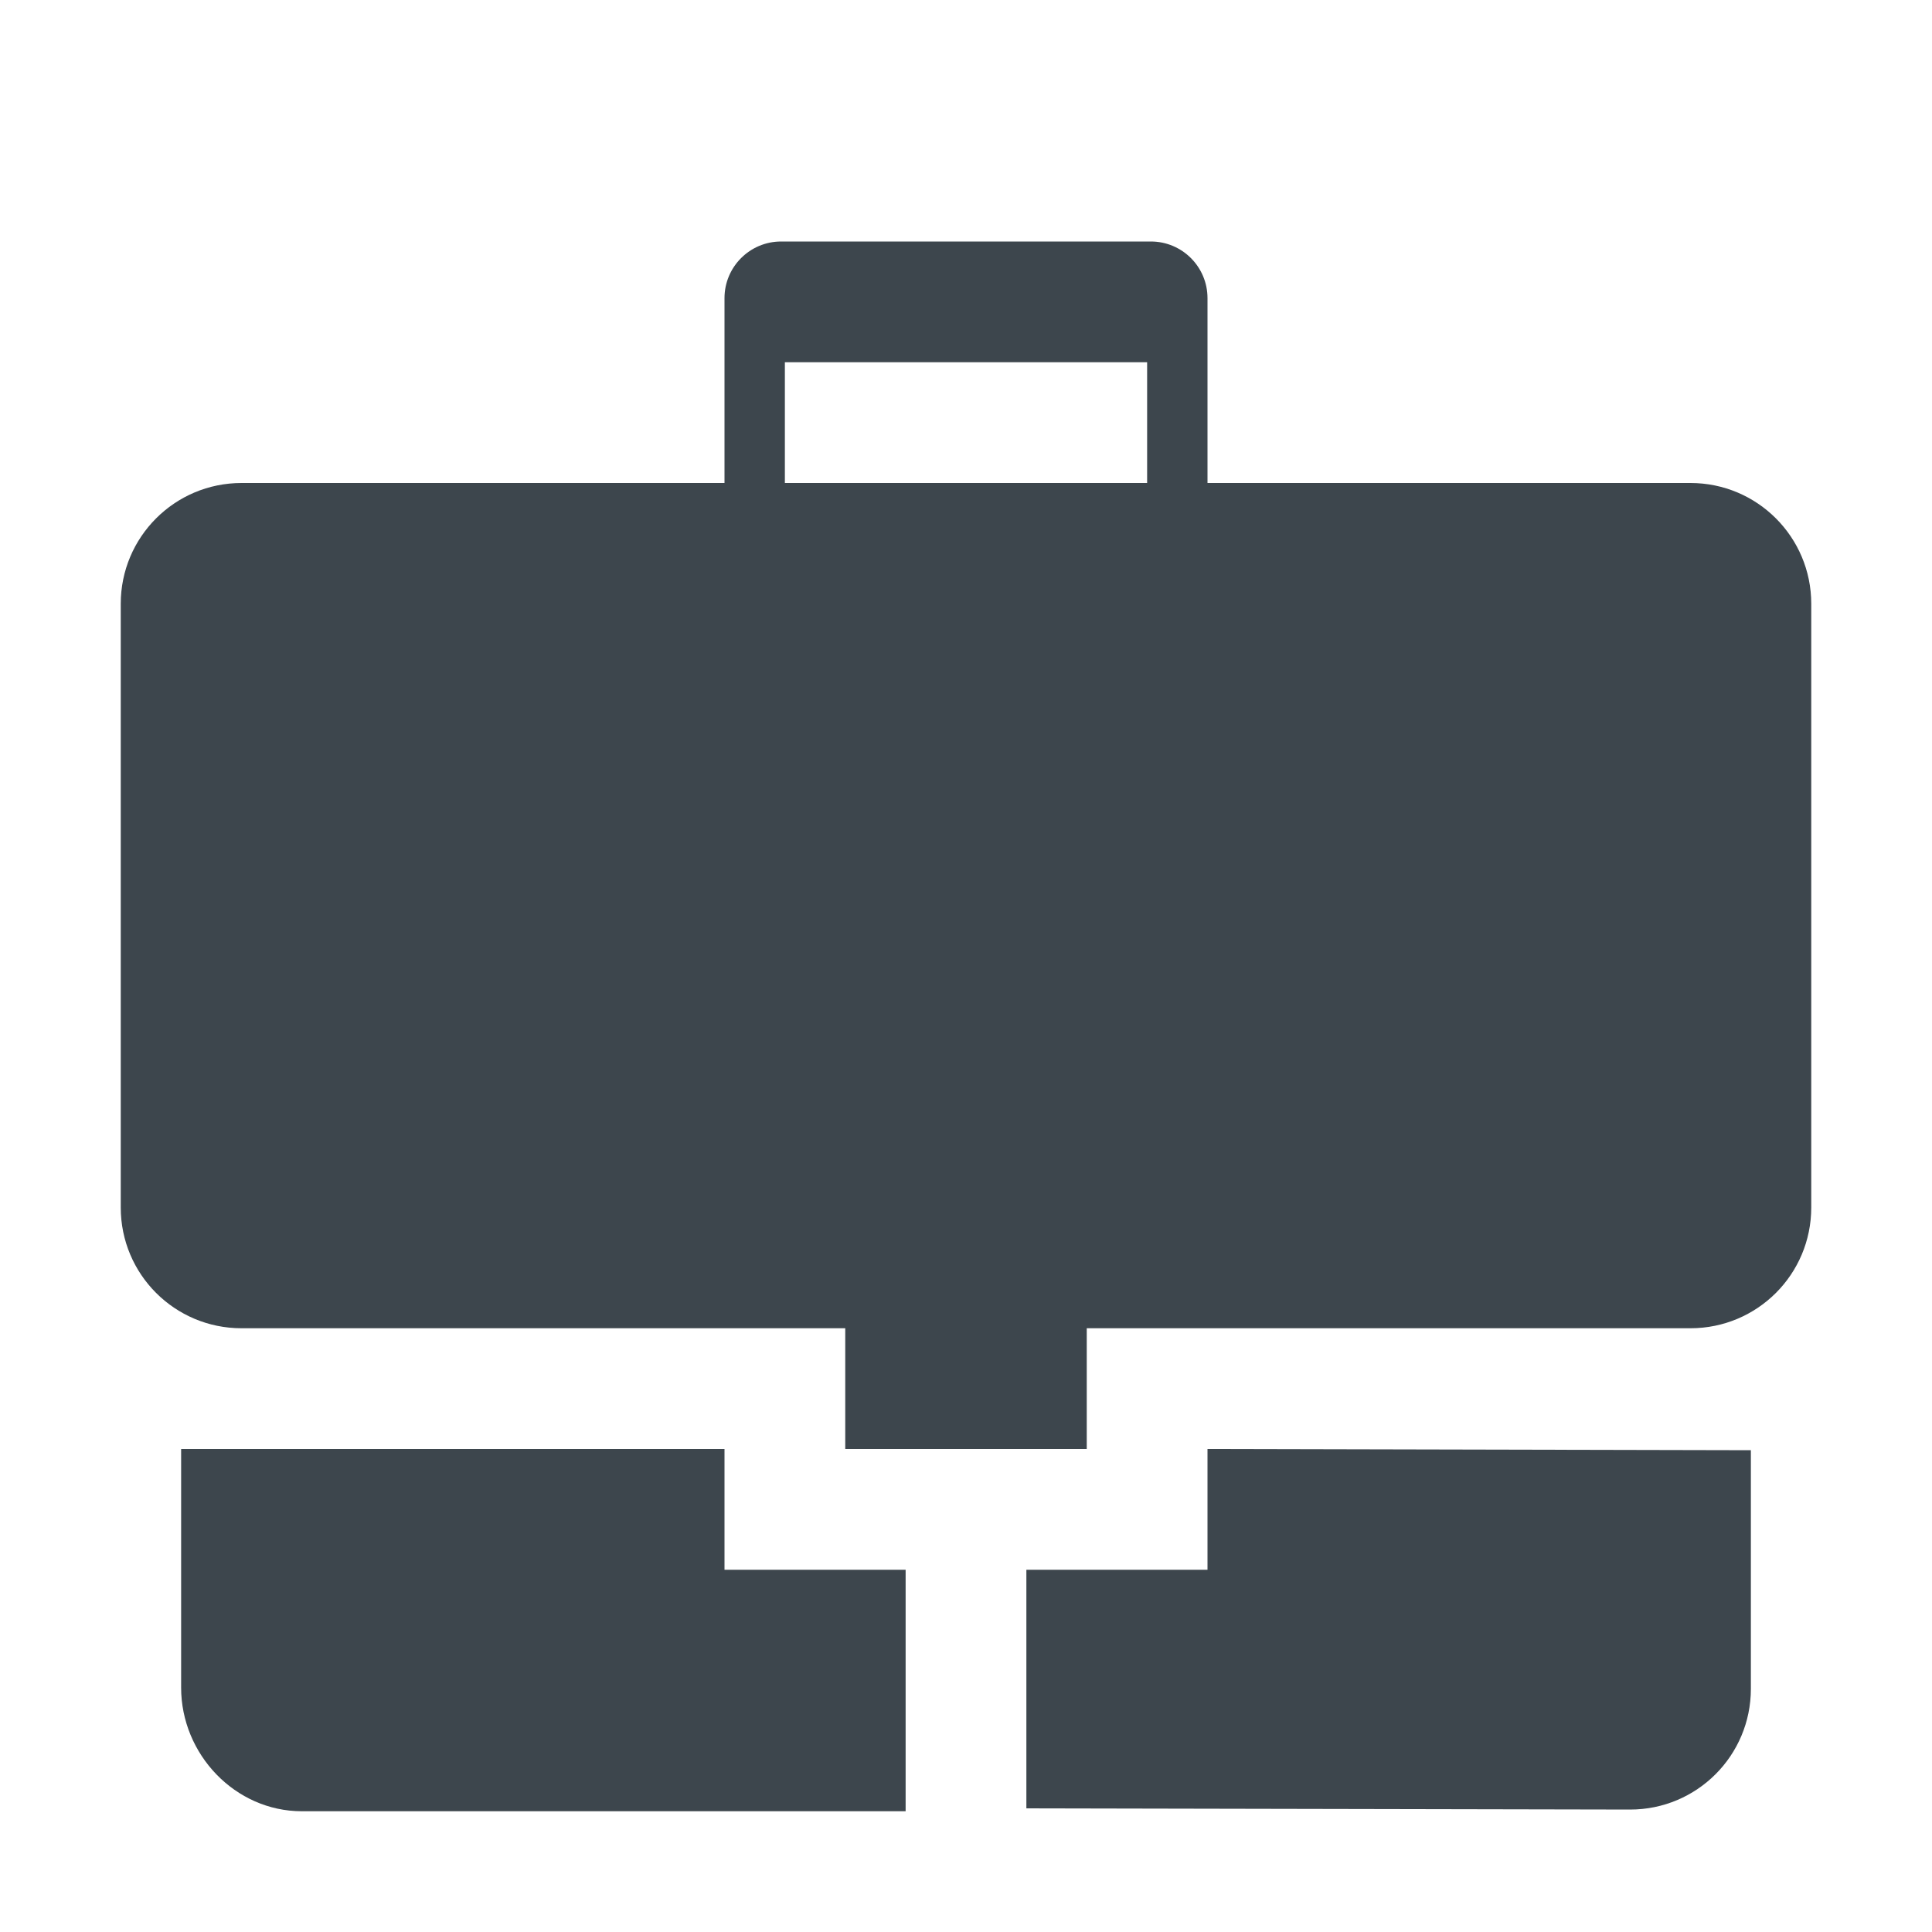 <?xml version="1.0" encoding="iso-8859-1"?>
<!-- Generator: Adobe Illustrator 16.0.4, SVG Export Plug-In . SVG Version: 6.00 Build 0)  -->
<!DOCTYPE svg PUBLIC "-//W3C//DTD SVG 1.1//EN" "http://www.w3.org/Graphics/SVG/1.1/DTD/svg11.dtd">
<svg version="1.1" id="artwork" xmlns="http://www.w3.org/2000/svg" xmlns:xlink="http://www.w3.org/1999/xlink" x="0px" y="0px"
	 width="16px" height="16px" viewBox="0 0 16 16" style="enable-background:new 0 0 16 16;" xml:space="preserve">
<g>
	<path style="fill:#3D464D;" d="M6,12H1.5v1.976C1.5,14.528,1.947,15,2.5,15h5v-2H6V12z"/>
	<path style="fill:#3D464D;" d="M10,13H8.5v1.976l5,0.01c0.553,0,1-0.447,1-1V12.01L10,12V13z"/>
	<path style="fill:#3D464D;" d="M14,4h-4V2.531V2.516V2.469C10,2.21,9.79,2,9.531,2H6.469C6.21,2,6,2.21,6,2.469v0.062V4H2
		C1.447,4,1,4.448,1,5v5c0,0.553,0.447,1,1,1h1.5H7v1h2v-1h3.464H14c0.553,0,1-0.447,1-1V5C15,4.448,14.553,4,14,4z M9.5,4h-3V3h3V4
		z"/>
</g>
</svg>
